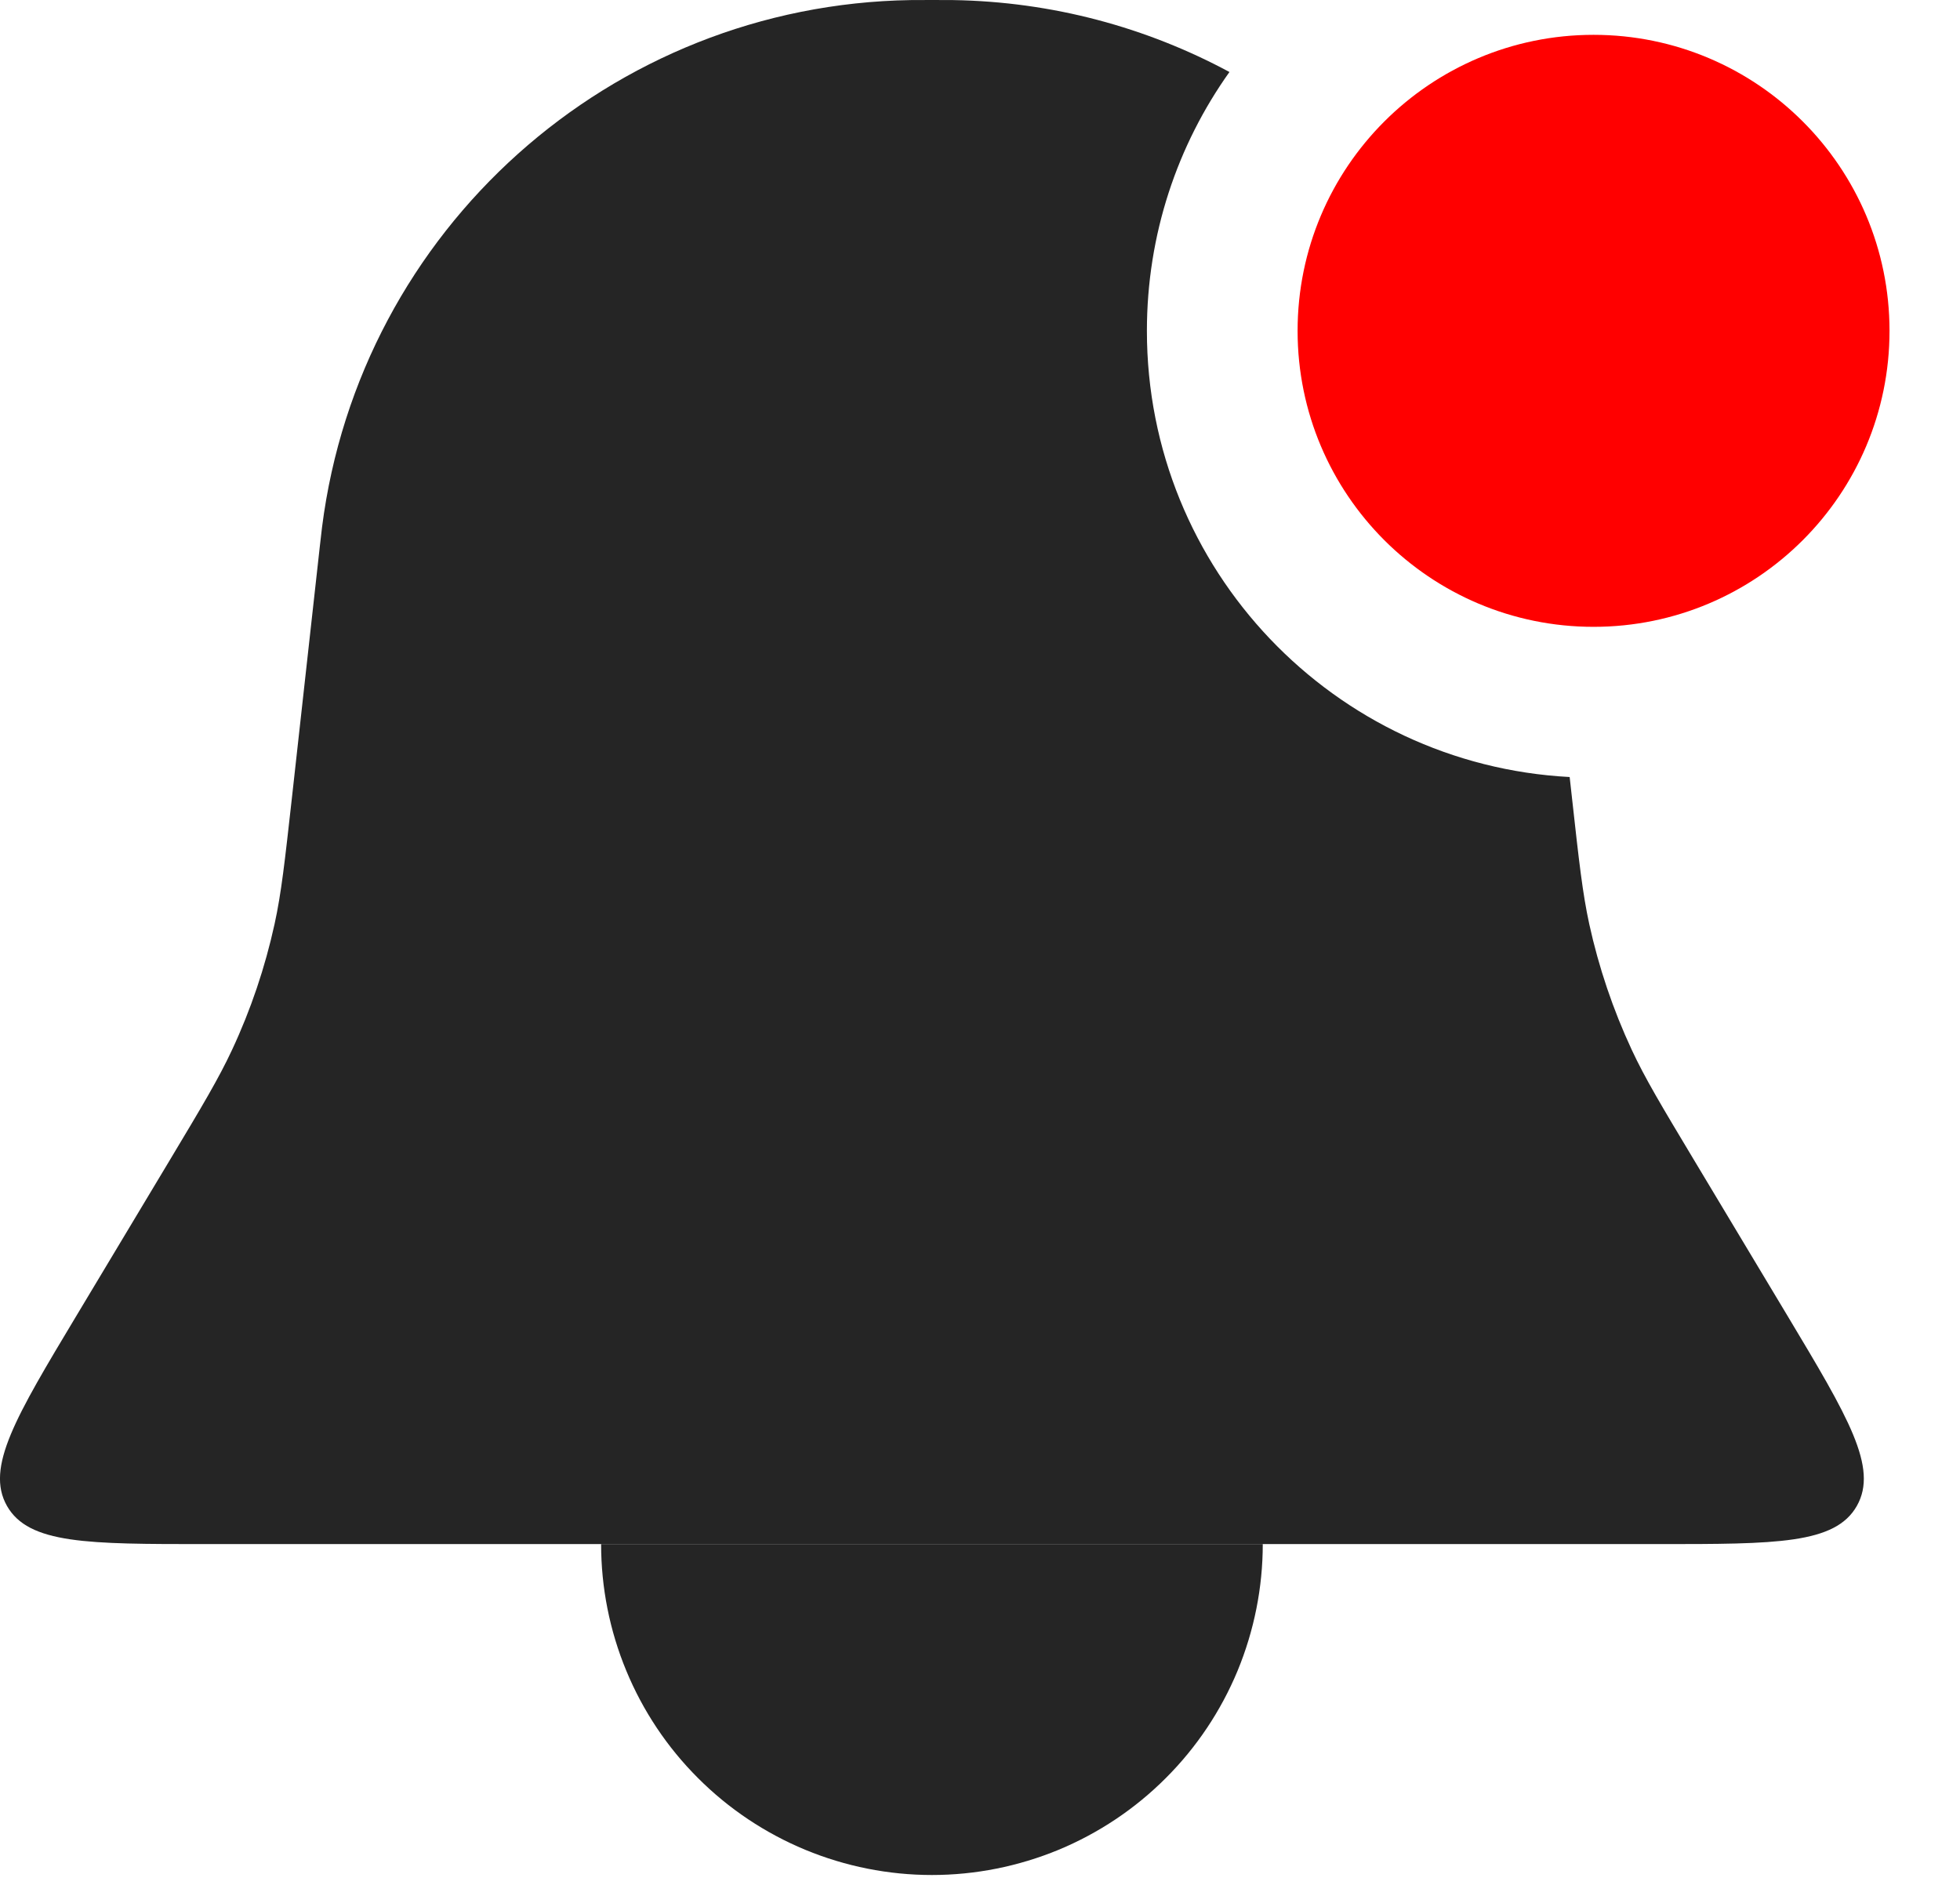<svg width="26" height="25" viewBox="0 0 26 25" fill="none" xmlns="http://www.w3.org/2000/svg">
<path fill-rule="evenodd" clip-rule="evenodd" d="M16.309 0.955C15.211 0.364 13.962 0.022 12.642 0.001C12.579 0 12.507 0 12.362 0C12.218 0 12.145 0 12.083 0.001C8.102 0.063 4.774 3.043 4.272 6.992C4.264 7.054 4.256 7.126 4.24 7.269L4.24 7.27L3.872 10.585C3.778 11.426 3.732 11.847 3.642 12.257C3.516 12.831 3.328 13.39 3.079 13.923C2.902 14.303 2.685 14.666 2.249 15.393L1.014 17.451C0.208 18.794 -0.195 19.465 0.092 19.973C0.38 20.48 1.163 20.48 2.729 20.48H21.996C23.562 20.48 24.345 20.48 24.632 19.973C24.919 19.465 24.516 18.794 23.711 17.451L22.476 15.393L22.476 15.393C22.04 14.666 21.822 14.303 21.645 13.923C21.397 13.39 21.208 12.831 21.082 12.257C20.993 11.847 20.946 11.426 20.853 10.585L20.822 10.306C17.697 10.141 15.214 7.555 15.214 4.389C15.214 3.109 15.619 1.924 16.309 0.955ZM18.645 2.858C18.372 3.303 18.214 3.828 18.214 4.389C18.214 5.778 19.182 6.941 20.481 7.24C20.467 7.116 20.46 7.05 20.453 6.992C20.253 5.419 19.605 4 18.645 2.858Z" fill="#252525"/>
<path d="M7.974 20.48C7.974 21.056 8.087 21.627 8.308 22.16C8.528 22.692 8.851 23.176 9.259 23.583C9.666 23.991 10.15 24.314 10.683 24.535C11.215 24.755 11.786 24.869 12.362 24.869C12.938 24.869 13.509 24.755 14.042 24.535C14.574 24.314 15.058 23.991 15.465 23.583C15.873 23.176 16.196 22.692 16.417 22.16C16.637 21.627 16.751 21.056 16.751 20.48L12.362 20.48H7.974Z" fill="#252525"/>
<circle cx="21.139" cy="4.388" r="3.426" fill="#FF0000" stroke="#FF0000"/>
</svg>
